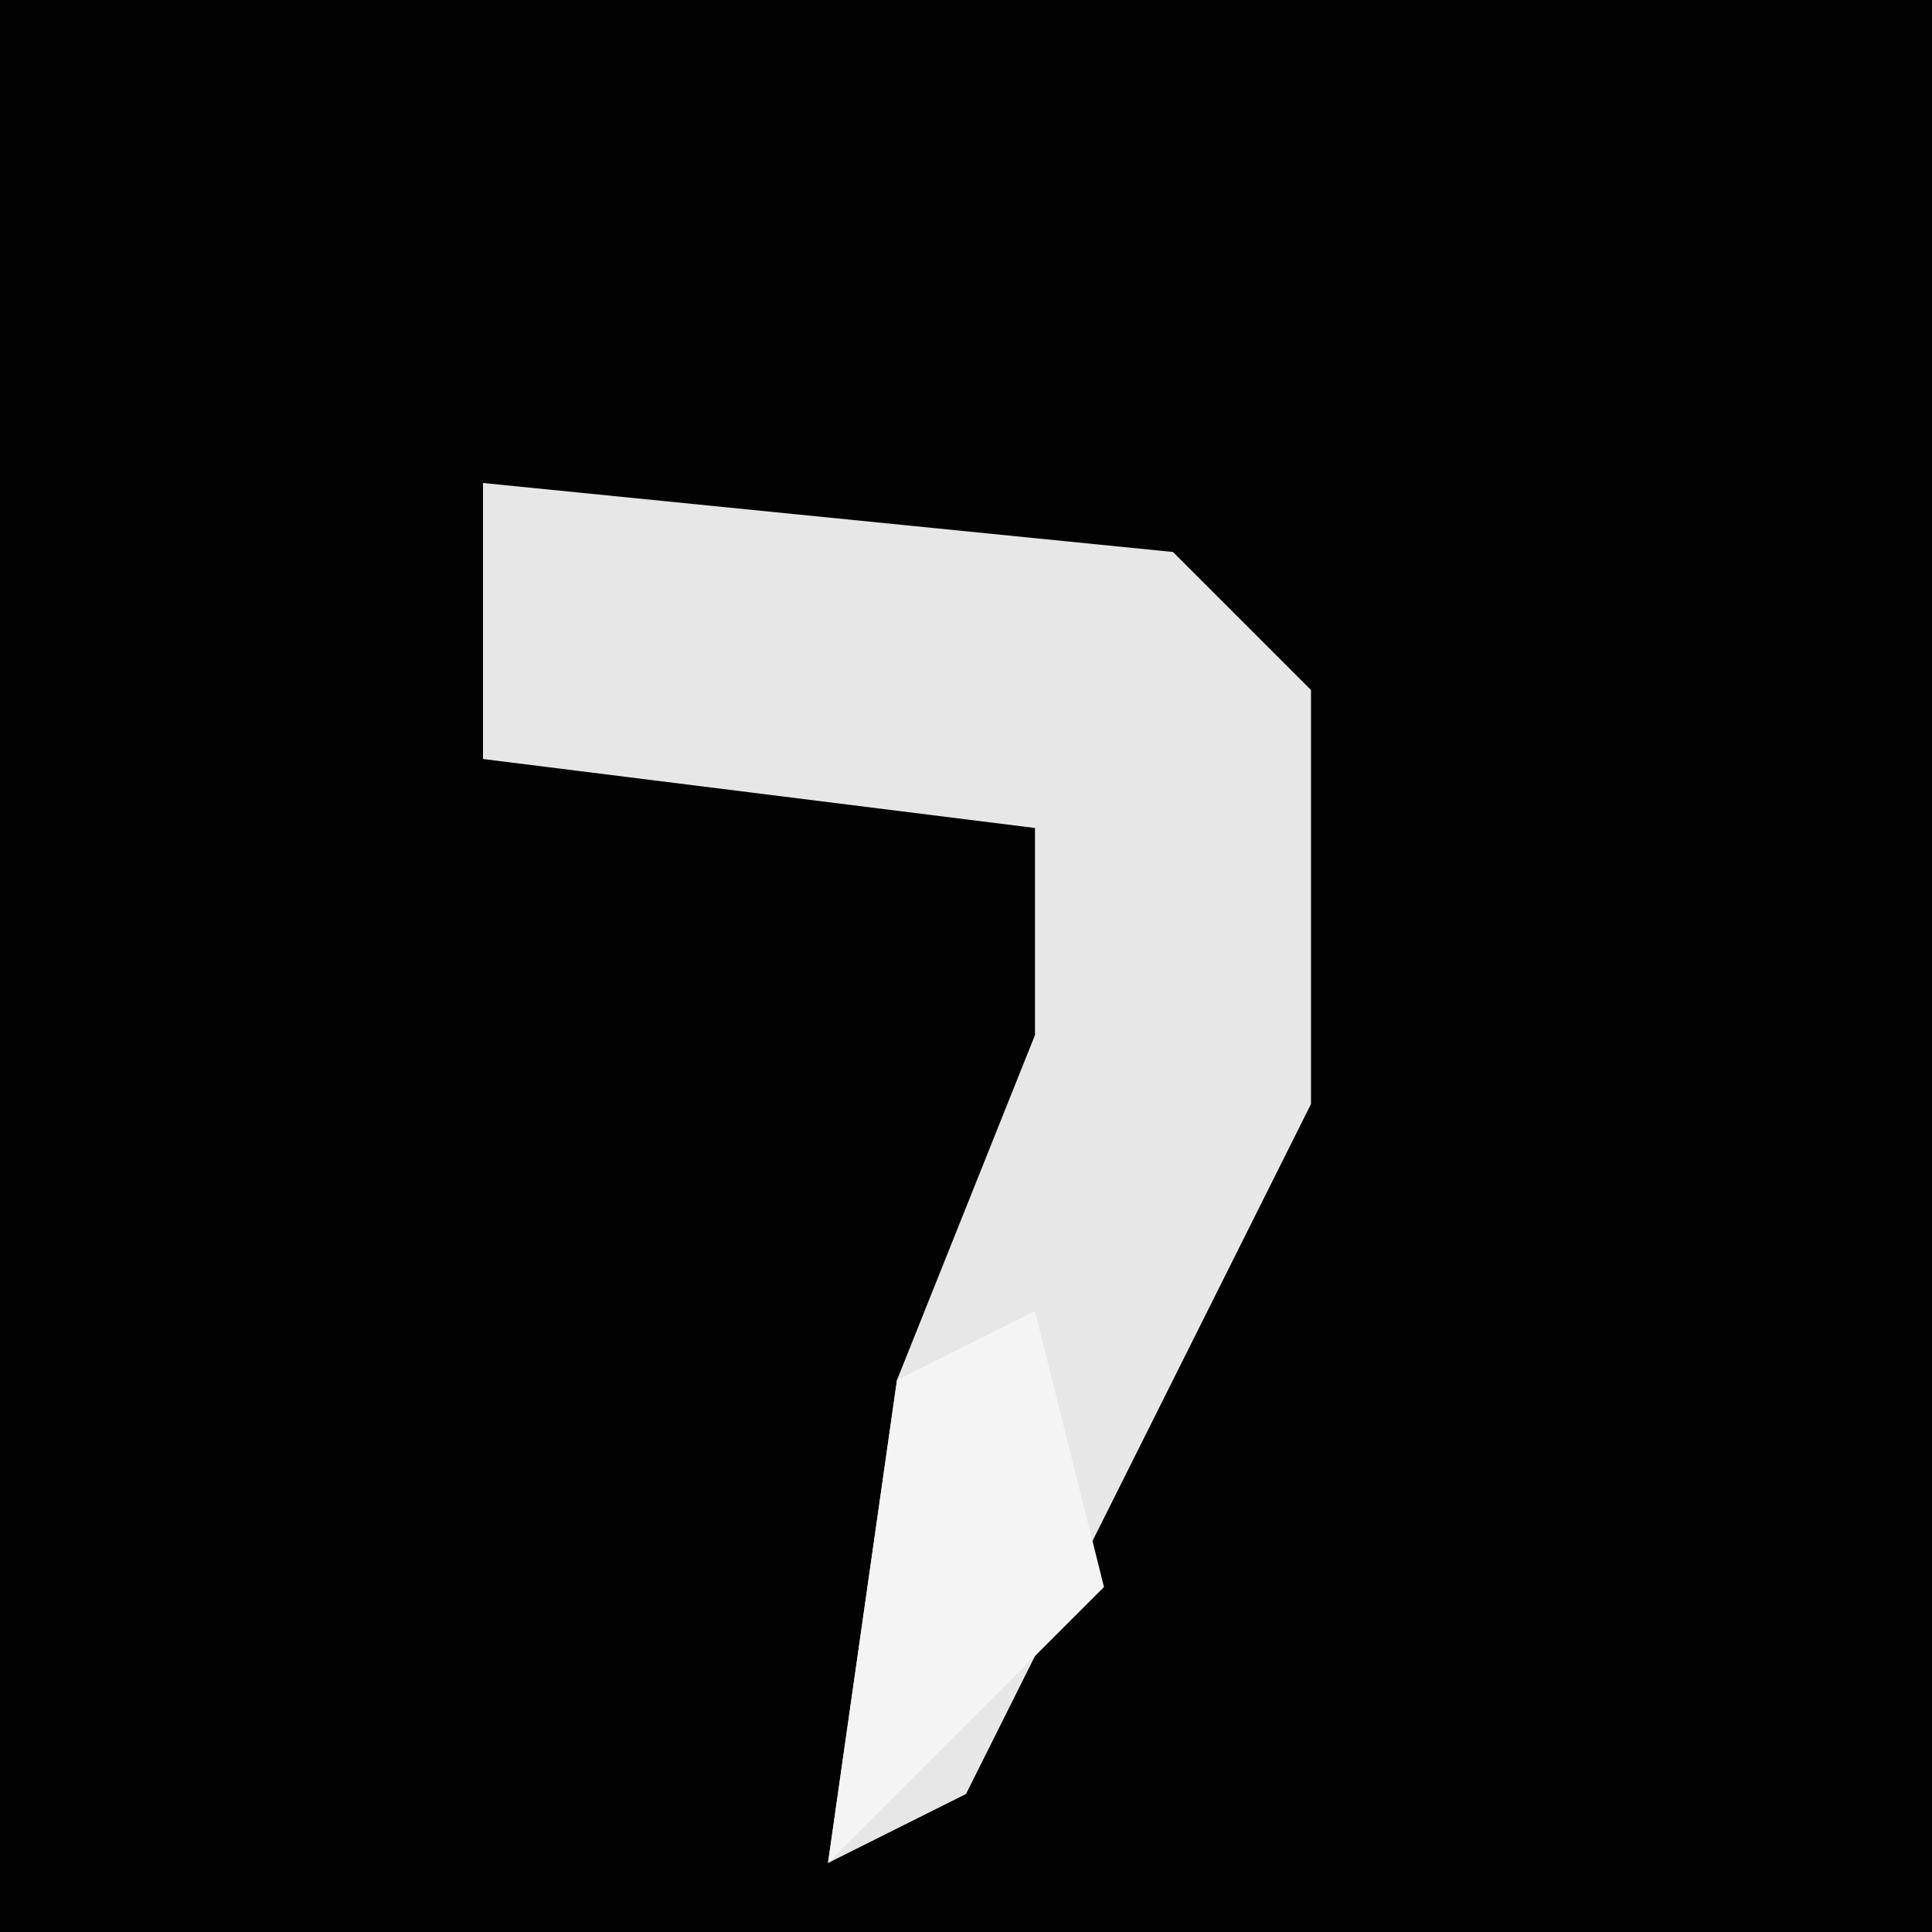 <?xml version="1.0" encoding="UTF-8"?>
<svg version="1.1" xmlns="http://www.w3.org/2000/svg" width="28" height="28">
<path d="M0,0 L28,0 L28,28 L0,28 Z " fill="#020202" transform="translate(0,0)"/>
<path d="M0,0 L10,1 L12,3 L12,9 L7,19 L5,20 L6,13 L8,8 L8,5 L0,4 Z " fill="#E7E7E7" transform="translate(7,7)"/>
<path d="M0,0 L1,4 L-3,8 L-2,1 Z " fill="#F4F4F4" transform="translate(15,19)"/>
</svg>
